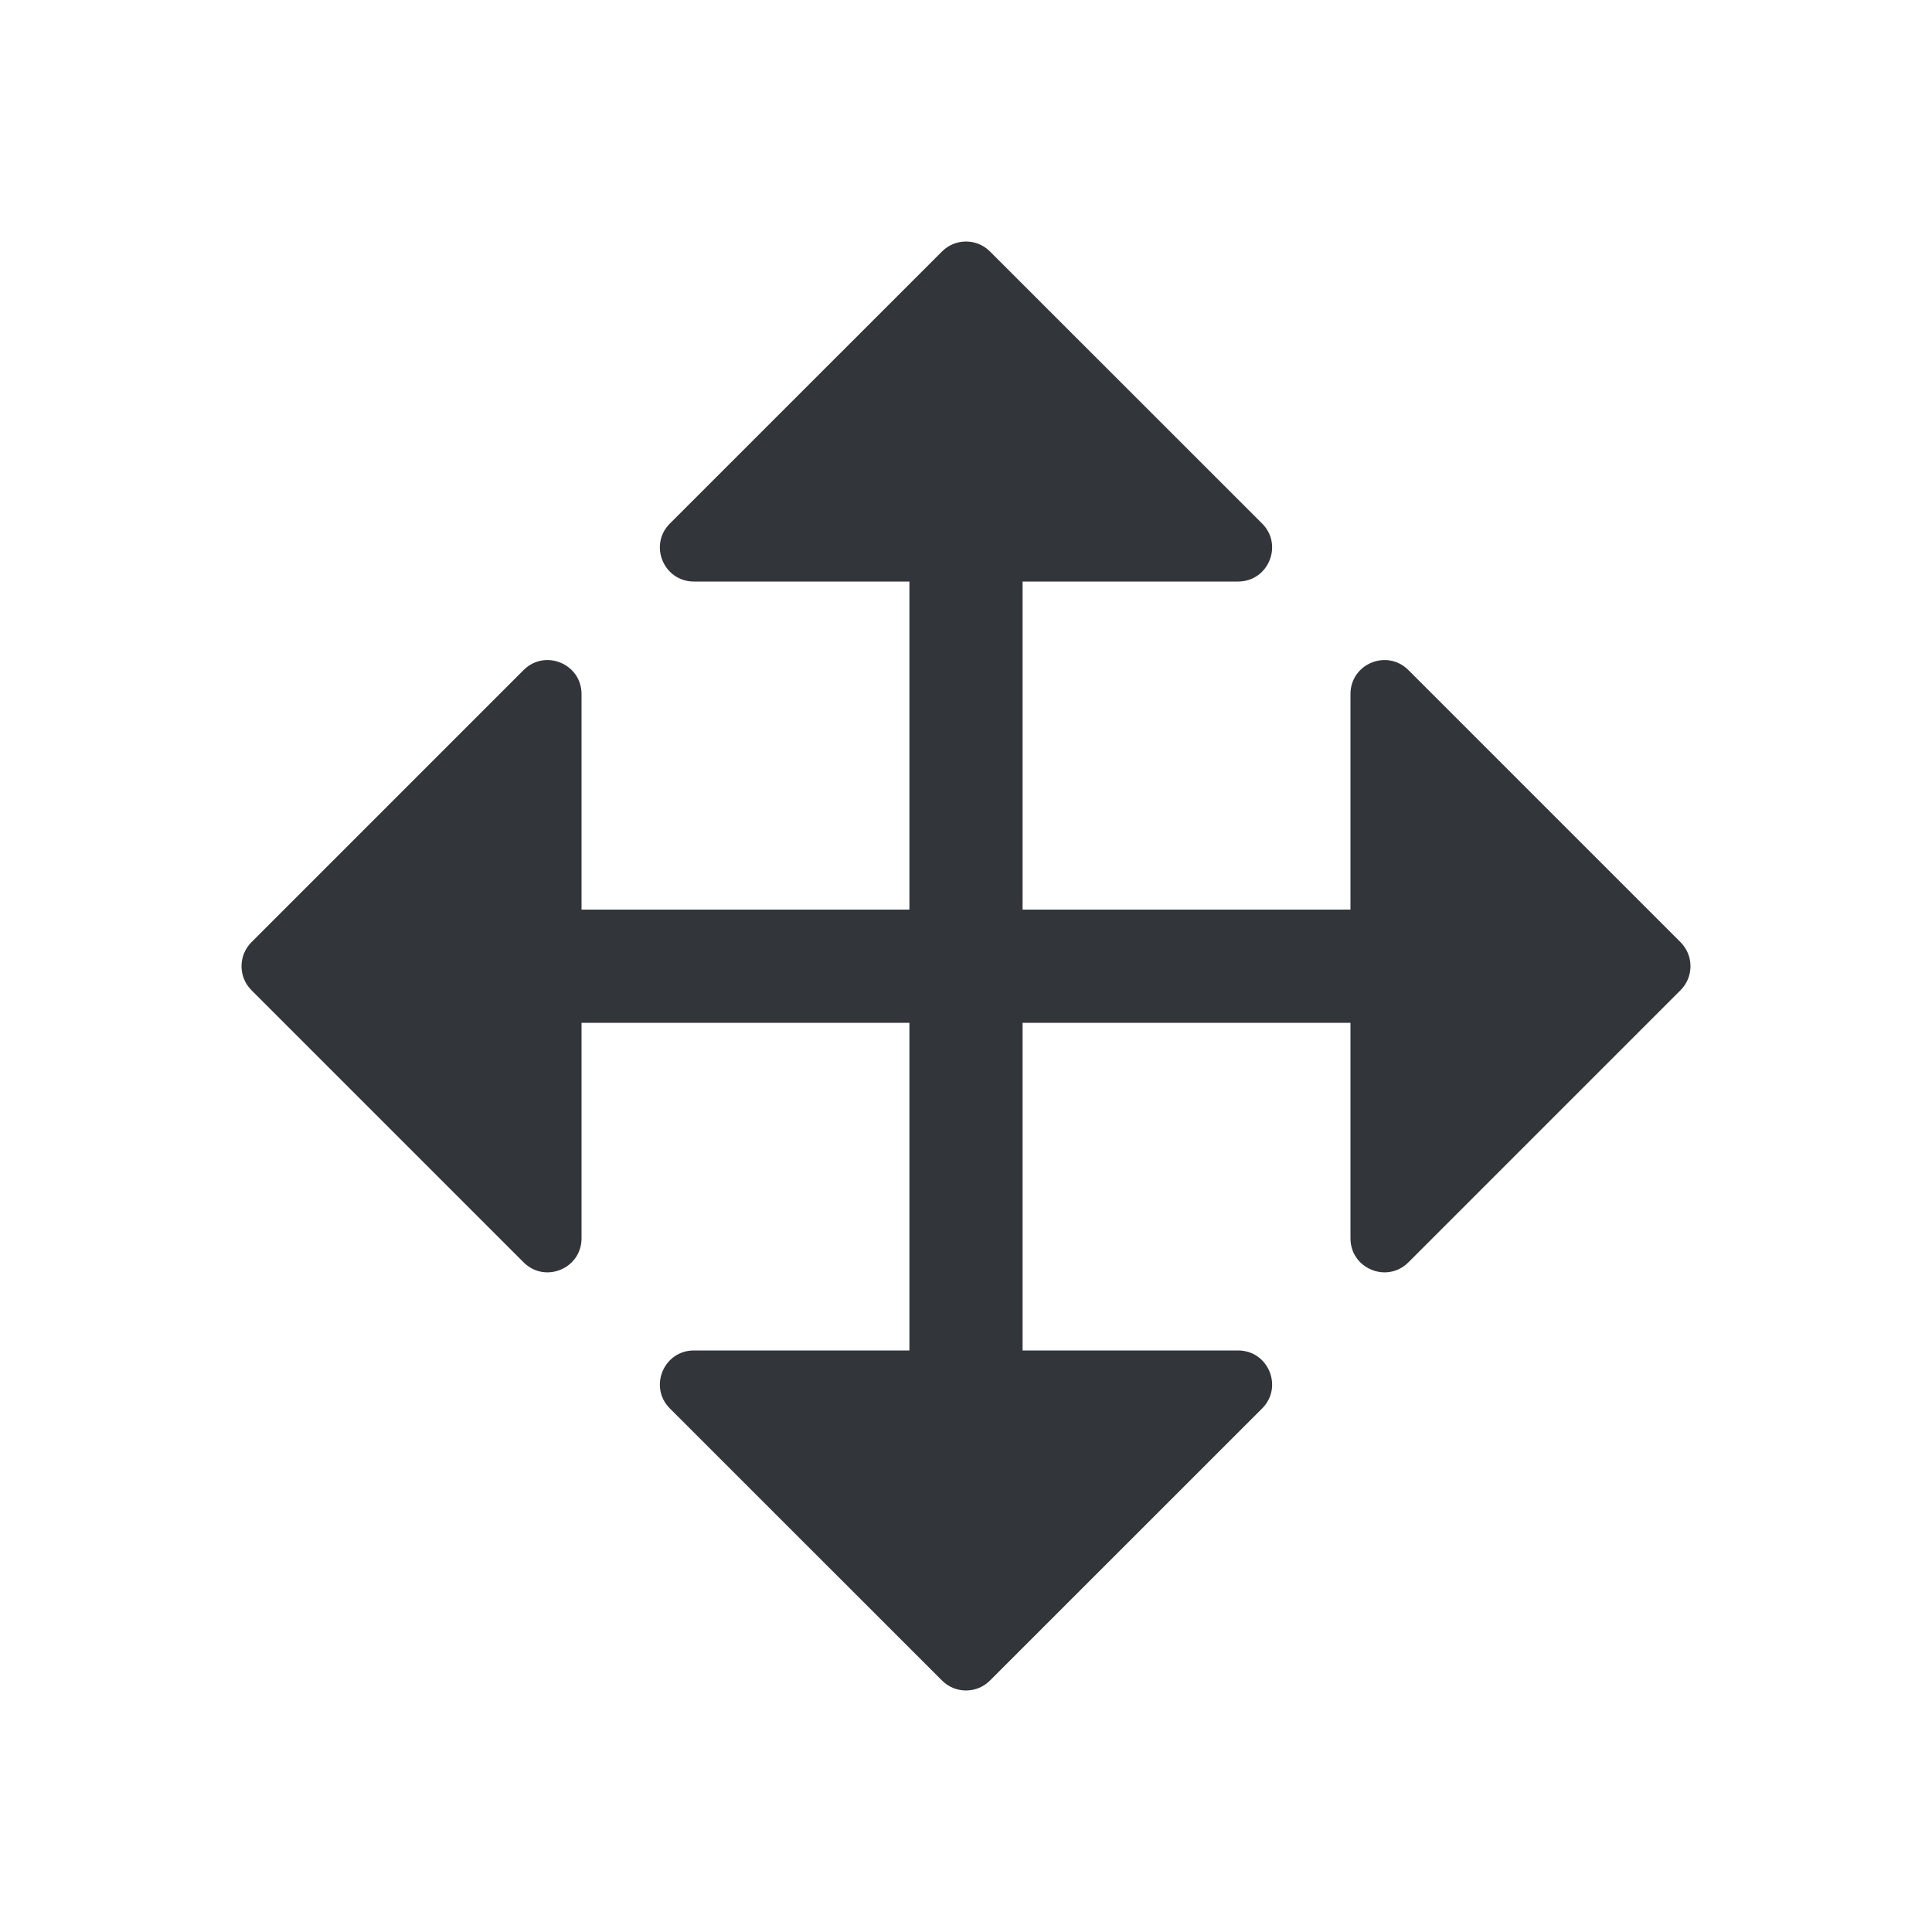 <?xml version="1.0" encoding="UTF-8"?>
<svg width="24px" height="24px" viewBox="0 0 24 24" version="1.1" xmlns="http://www.w3.org/2000/svg" xmlns:xlink="http://www.w3.org/1999/xlink">
    <!-- Generator: Sketch 55.2 (78181) - https://sketchapp.com -->
    <title>Icon / Move</title>
    <desc>Created with Sketch.</desc>
    <g id="Icon-/-Move" stroke="none" stroke-width="1" fill="none" fill-rule="evenodd">
        <path d="M12.703,11.299 L16.776,11.299 L16.776,8.622 C16.776,8.246 17.23,8.058 17.496,8.324 L20.876,11.704 C21.041,11.869 21.041,12.136 20.876,12.301 L17.496,15.681 C17.23,15.947 16.776,15.759 16.776,15.383 L16.776,12.706 L12.703,12.706 L12.703,16.776 L15.38,16.776 C15.756,16.776 15.944,17.23 15.679,17.496 L12.298,20.876 C12.134,21.041 11.866,21.041 11.702,20.876 L8.321,17.496 C8.056,17.23 8.244,16.776 8.62,16.776 L11.297,16.776 L11.297,12.706 L7.224,12.706 L7.224,15.383 C7.224,15.759 6.77,15.947 6.504,15.681 L3.124,12.301 C2.959,12.136 2.959,11.869 3.124,11.704 L6.504,8.324 C6.77,8.058 7.224,8.246 7.224,8.622 L7.224,11.299 L11.297,11.299 L11.297,7.224 L8.62,7.224 C8.244,7.224 8.056,6.77 8.321,6.504 L11.702,3.124 C11.866,2.959 12.134,2.959 12.298,3.124 L15.679,6.504 C15.944,6.77 15.756,7.224 15.38,7.224 L12.703,7.224 L12.703,11.299 Z" id="move" fill="#323539" fill-rule="nonzero"></path>
    </g>
</svg>